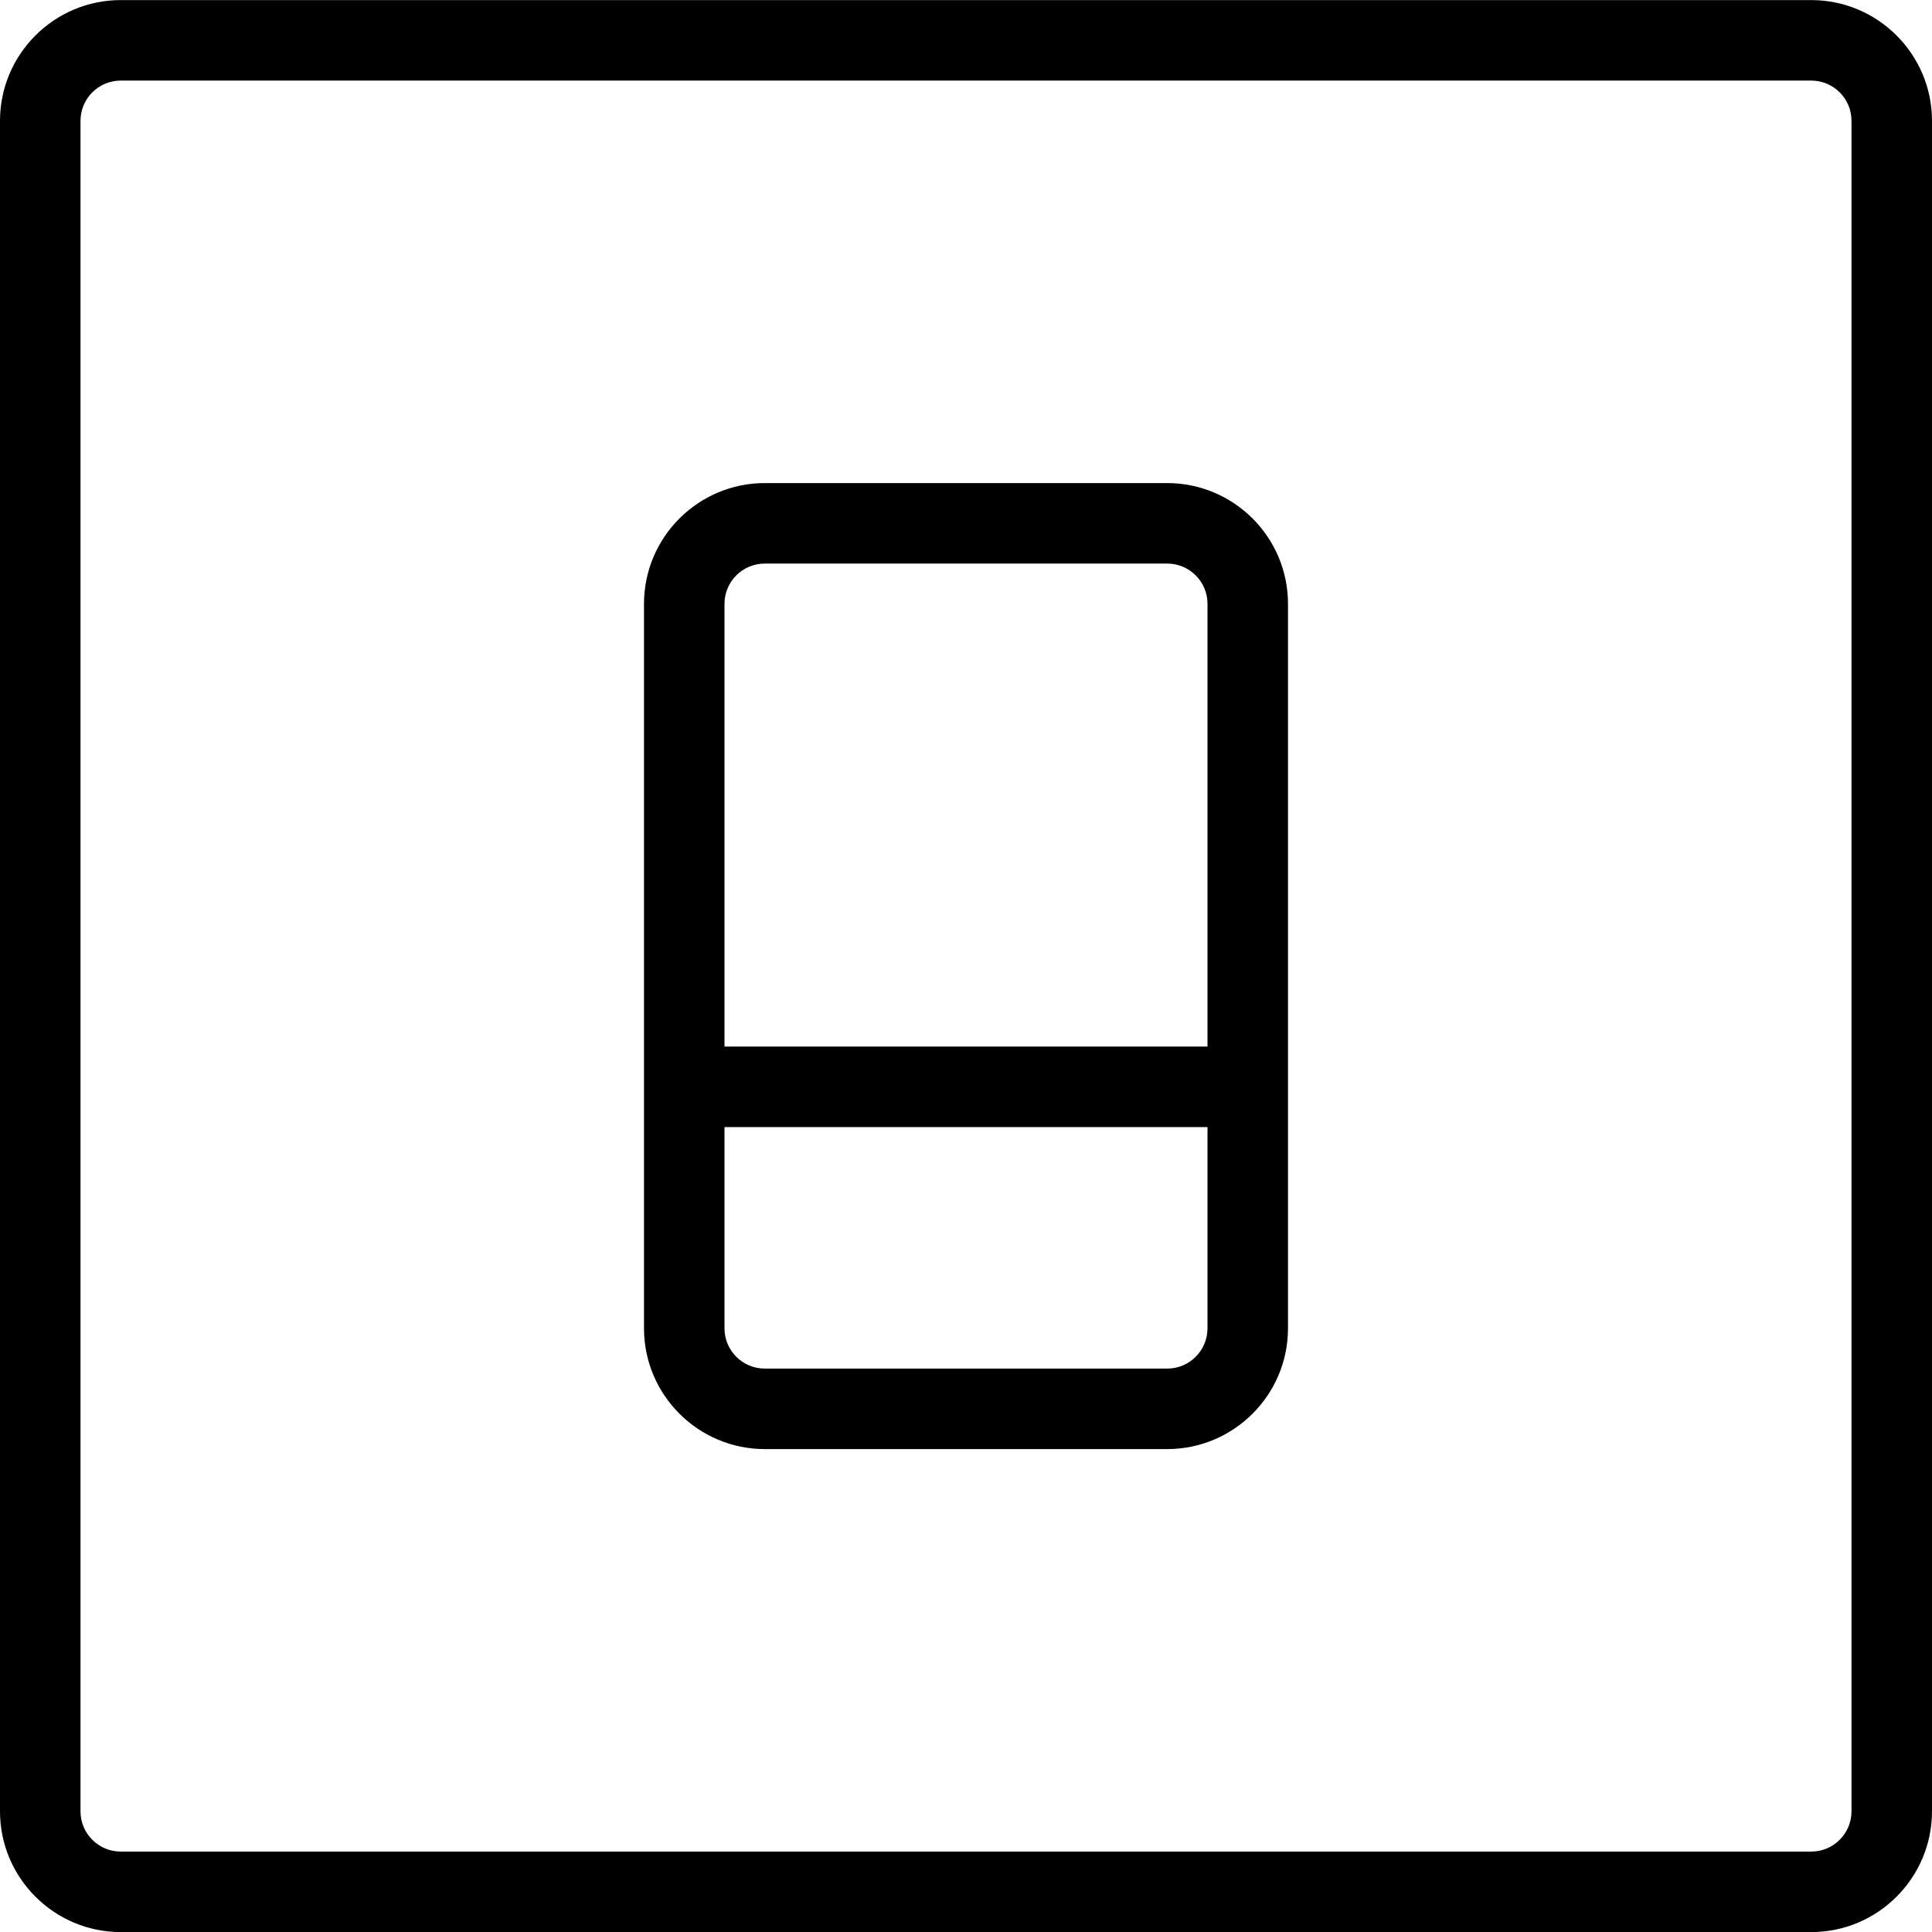 <?xml version="1.0" encoding="utf-8"?>
<!-- Generator: Adobe Illustrator 22.1.0, SVG Export Plug-In . SVG Version: 6.00 Build 0)  -->
<svg version="1.1" id="Layer_1" xmlns="http://www.w3.org/2000/svg" xmlns:xlink="http://www.w3.org/1999/xlink" x="0px" y="0px"
	 viewBox="0 0 24 24" style="enable-background:new 0 0 24 24;" xml:space="preserve">
<g>
	<title>switch-off-1</title>
	<path d="M1.5,24.001c-0.827,0-1.5-0.673-1.5-1.5v-21c0-0.827,0.673-1.5,1.5-1.5h21c0.827,0,1.5,0.673,1.5,1.5v21
		c0,0.827-0.673,1.5-1.5,1.5H1.5z M1.5,1.001c-0.276,0-0.5,0.224-0.5,0.5v21c0,0.276,0.224,0.5,0.5,0.5h21
		c0.276,0,0.5-0.224,0.5-0.5v-21c0-0.276-0.224-0.5-0.5-0.5H1.5z"/>
	<path d="M9.5,18.001c-0.827,0-1.5-0.673-1.5-1.5v-9c0-0.827,0.673-1.5,1.5-1.5h5c0.827,0,1.5,0.673,1.5,1.5v9
		c0,0.827-0.673,1.5-1.5,1.5H9.5z M9,16.501c0,0.276,0.224,0.5,0.5,0.5h5c0.276,0,0.5-0.224,0.5-0.5v-2.5H9V16.501z M15,13.001v-5.5
		c0-0.276-0.224-0.5-0.5-0.5h-5c-0.276,0-0.5,0.224-0.5,0.5v5.5H15z"/>
</g>
</svg>
